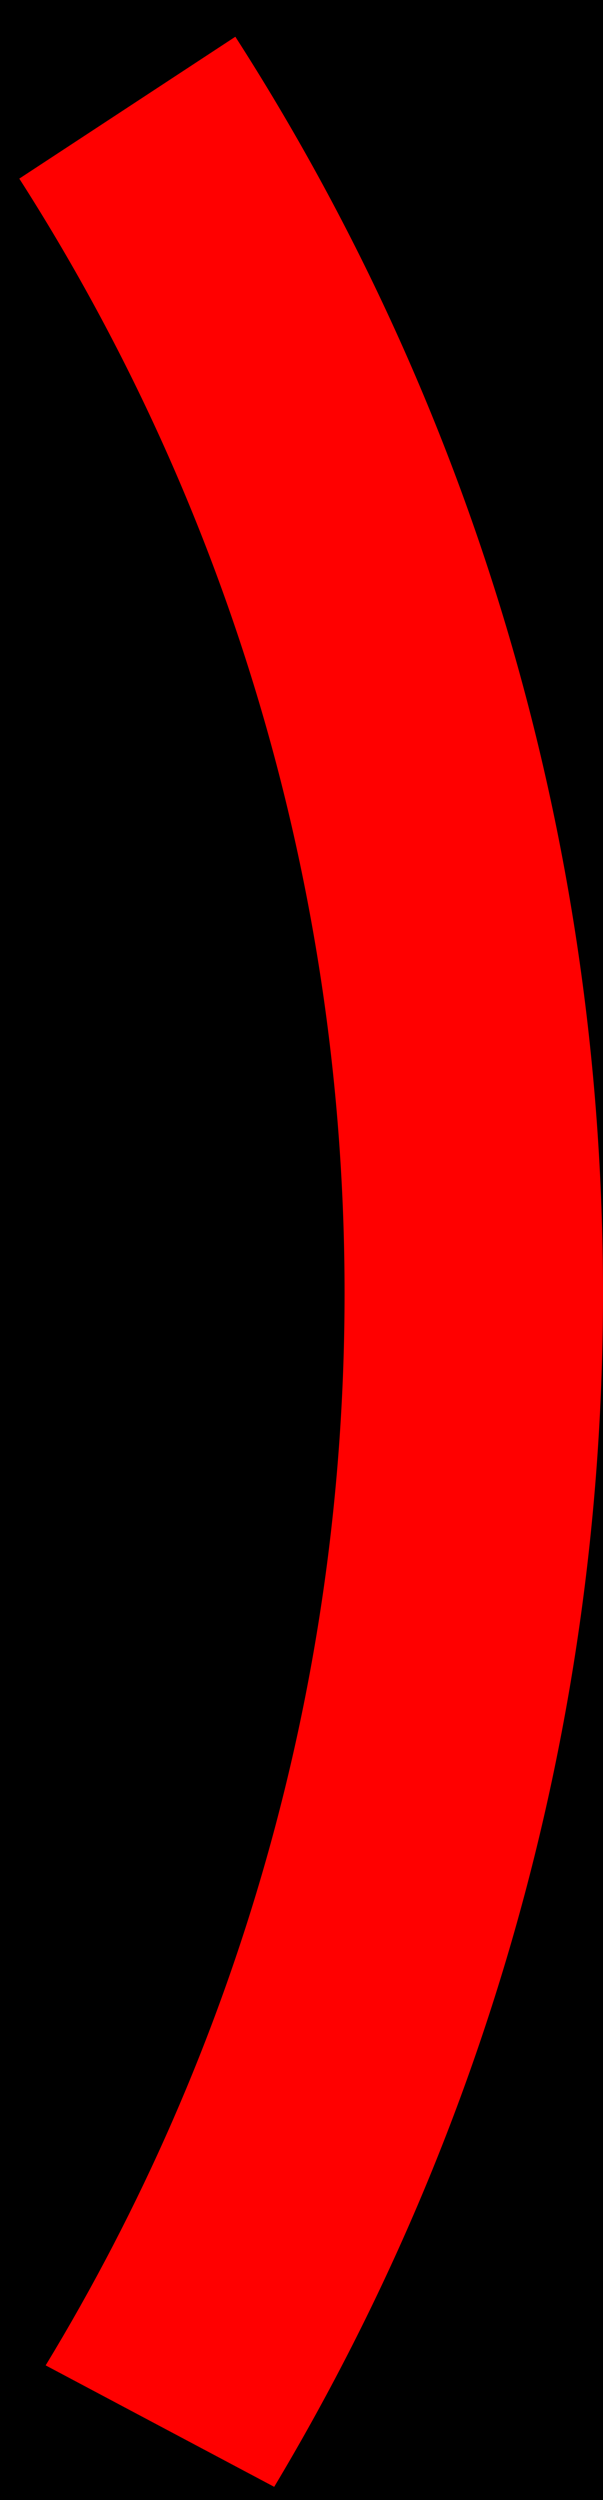 <svg width="7" height="29" viewBox="0 0 7 29" fill="none" xmlns="http://www.w3.org/2000/svg">
<rect width="7" height="29" fill="black"/>
<path fill-rule="evenodd" clip-rule="evenodd" d="M2.732 0.426L0.224 2.072C2.614 5.803 4 10.24 4 15C4 19.553 2.732 23.811 0.53 27.438L3.183 28.847C5.607 24.799 7 20.062 7 15C7 9.632 5.433 4.63 2.732 0.426Z" fill="red"/>
</svg>
